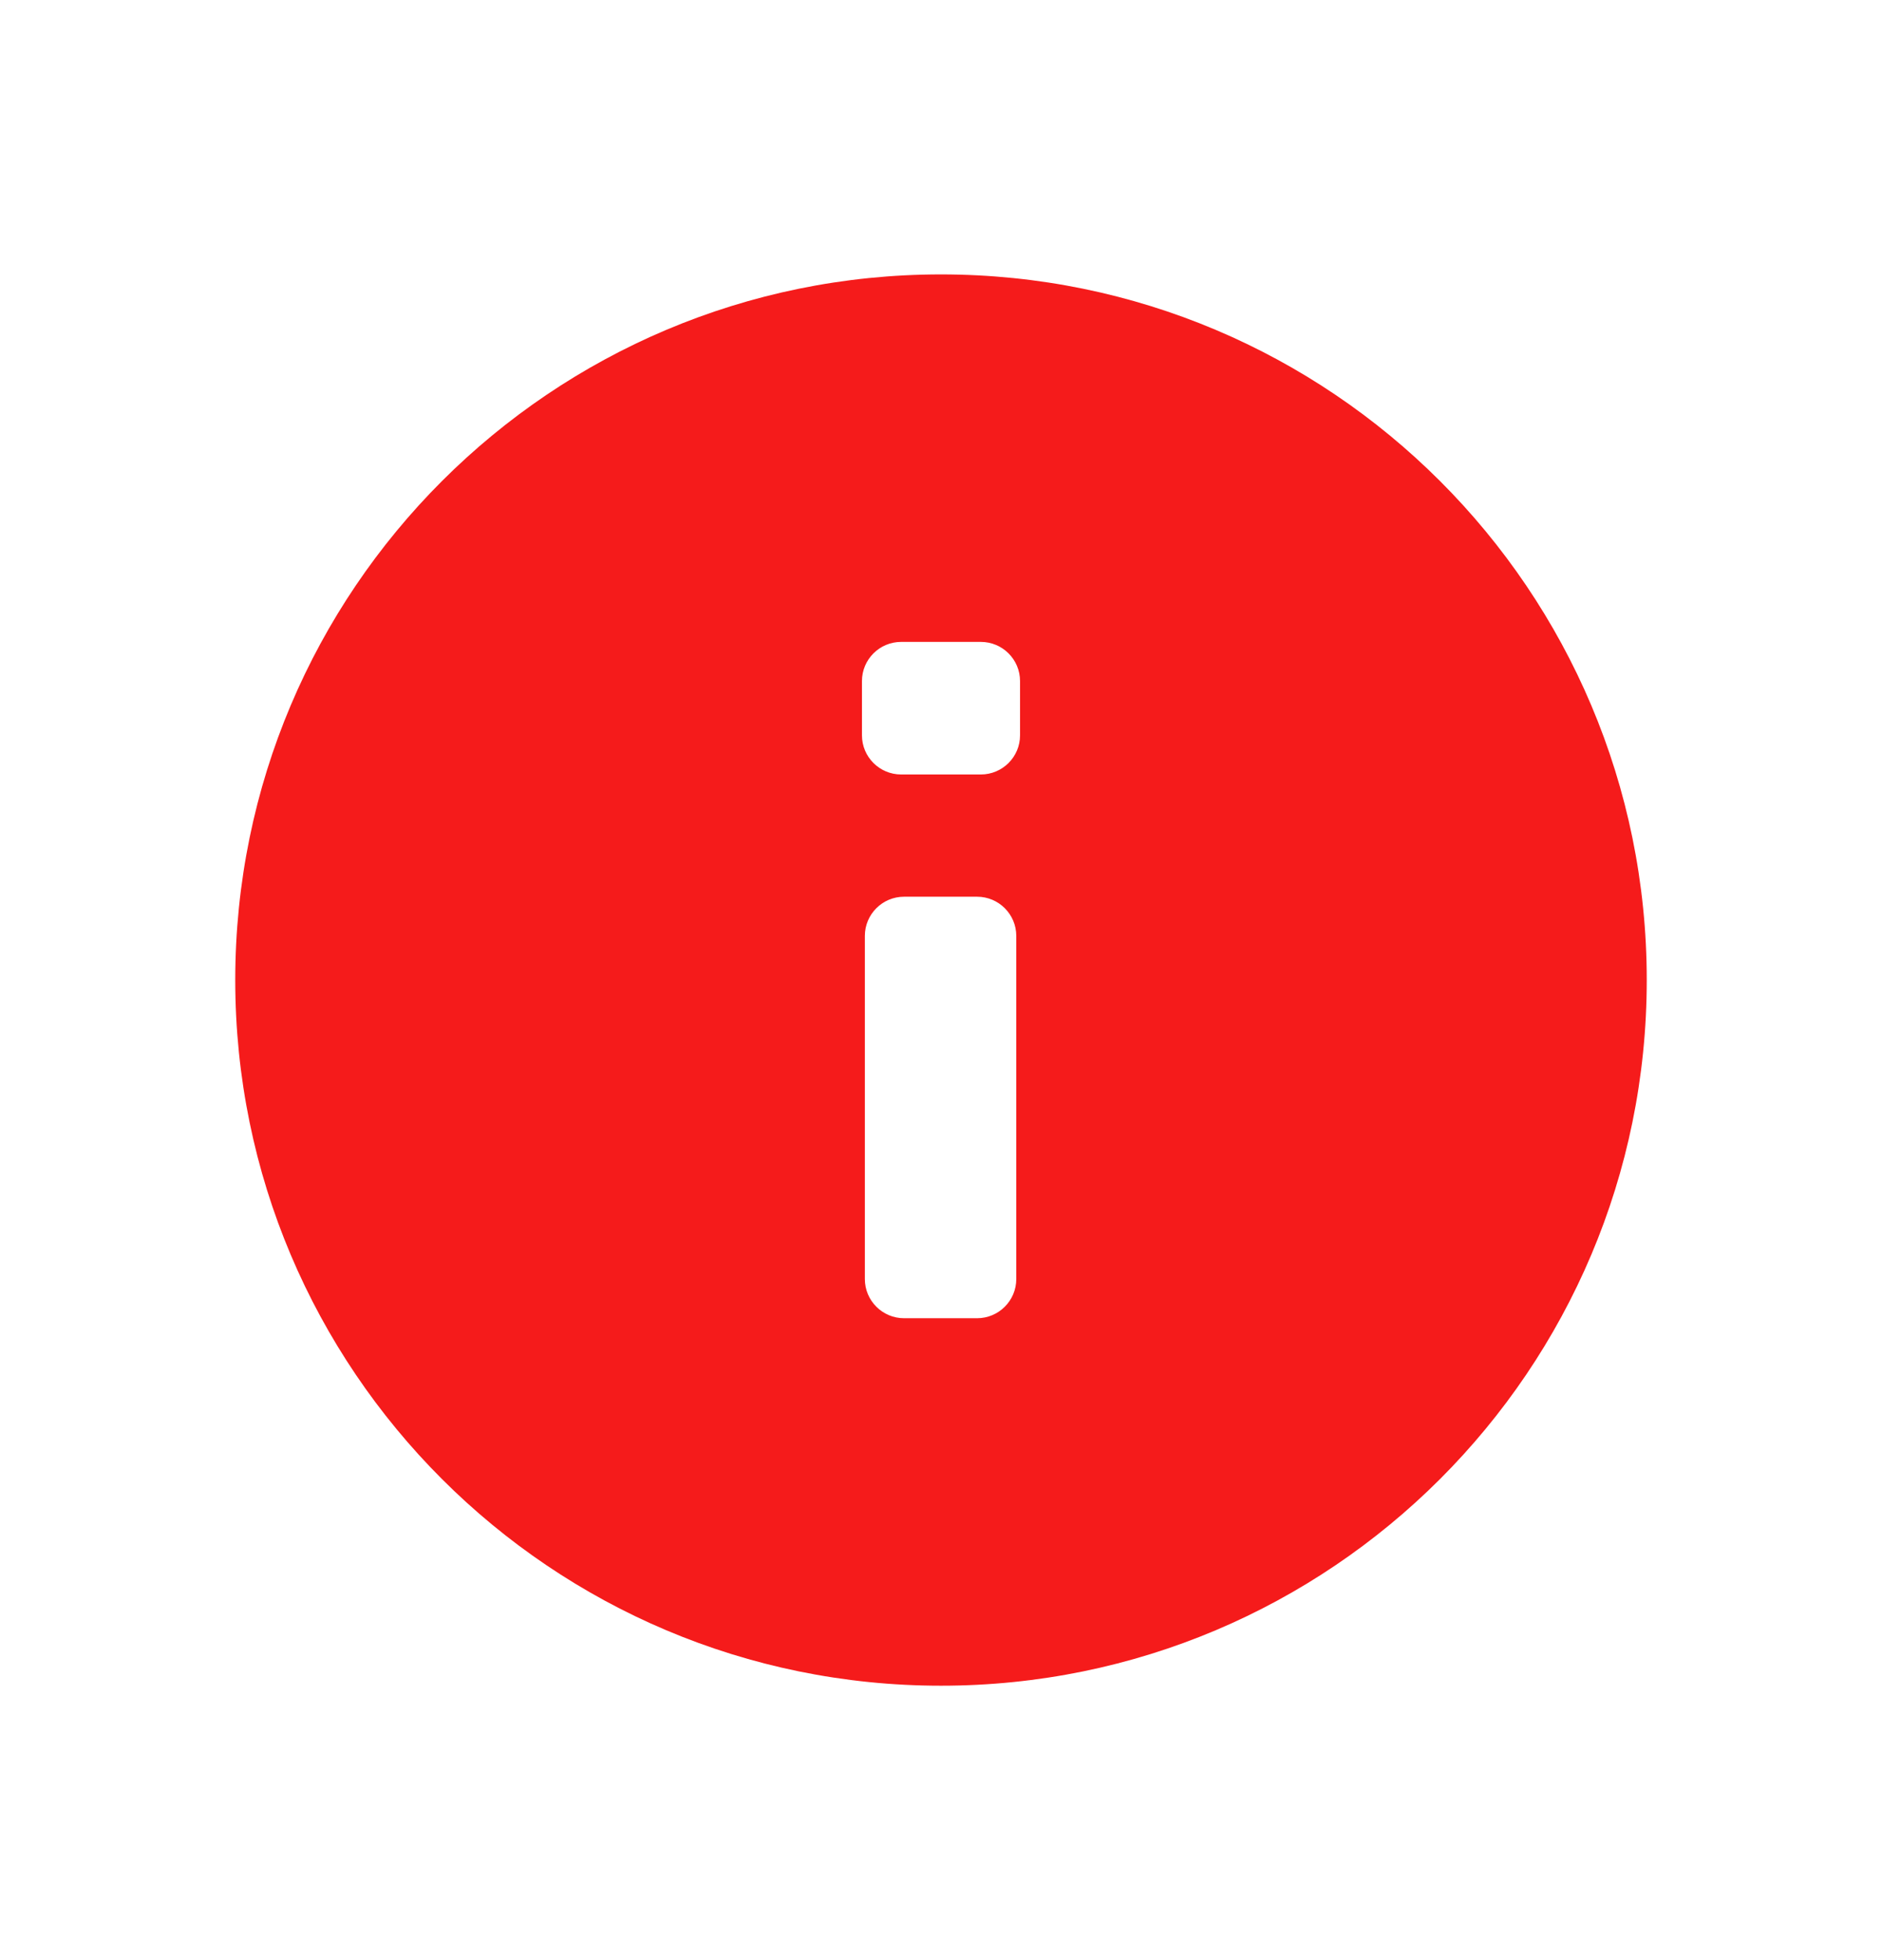 <svg width="24" height="25" viewBox="0 0 24 25" fill="none" xmlns="http://www.w3.org/2000/svg">
<path fill-rule="evenodd" clip-rule="evenodd" d="M12 21.5C16.971 21.5 21 17.471 21 12.5C21 7.529 16.971 3.5 12 3.5C7.029 3.5 3 7.529 3 12.5C3 17.471 7.029 21.5 12 21.5ZM13.008 9.378C13.008 9.654 12.784 9.878 12.508 9.878H11.492C11.216 9.878 10.992 9.654 10.992 9.378V8.687C10.992 8.411 11.216 8.187 11.492 8.187L12.508 8.187C12.784 8.187 13.008 8.411 13.008 8.687V9.378ZM12.96 16.313C12.96 16.589 12.736 16.813 12.46 16.813H11.529C11.253 16.813 11.029 16.589 11.029 16.313L11.029 11.937C11.029 11.661 11.253 11.437 11.529 11.437H12.46C12.736 11.437 12.96 11.661 12.96 11.937L12.96 16.313Z" fill="#F51B1B"/>
</svg>

